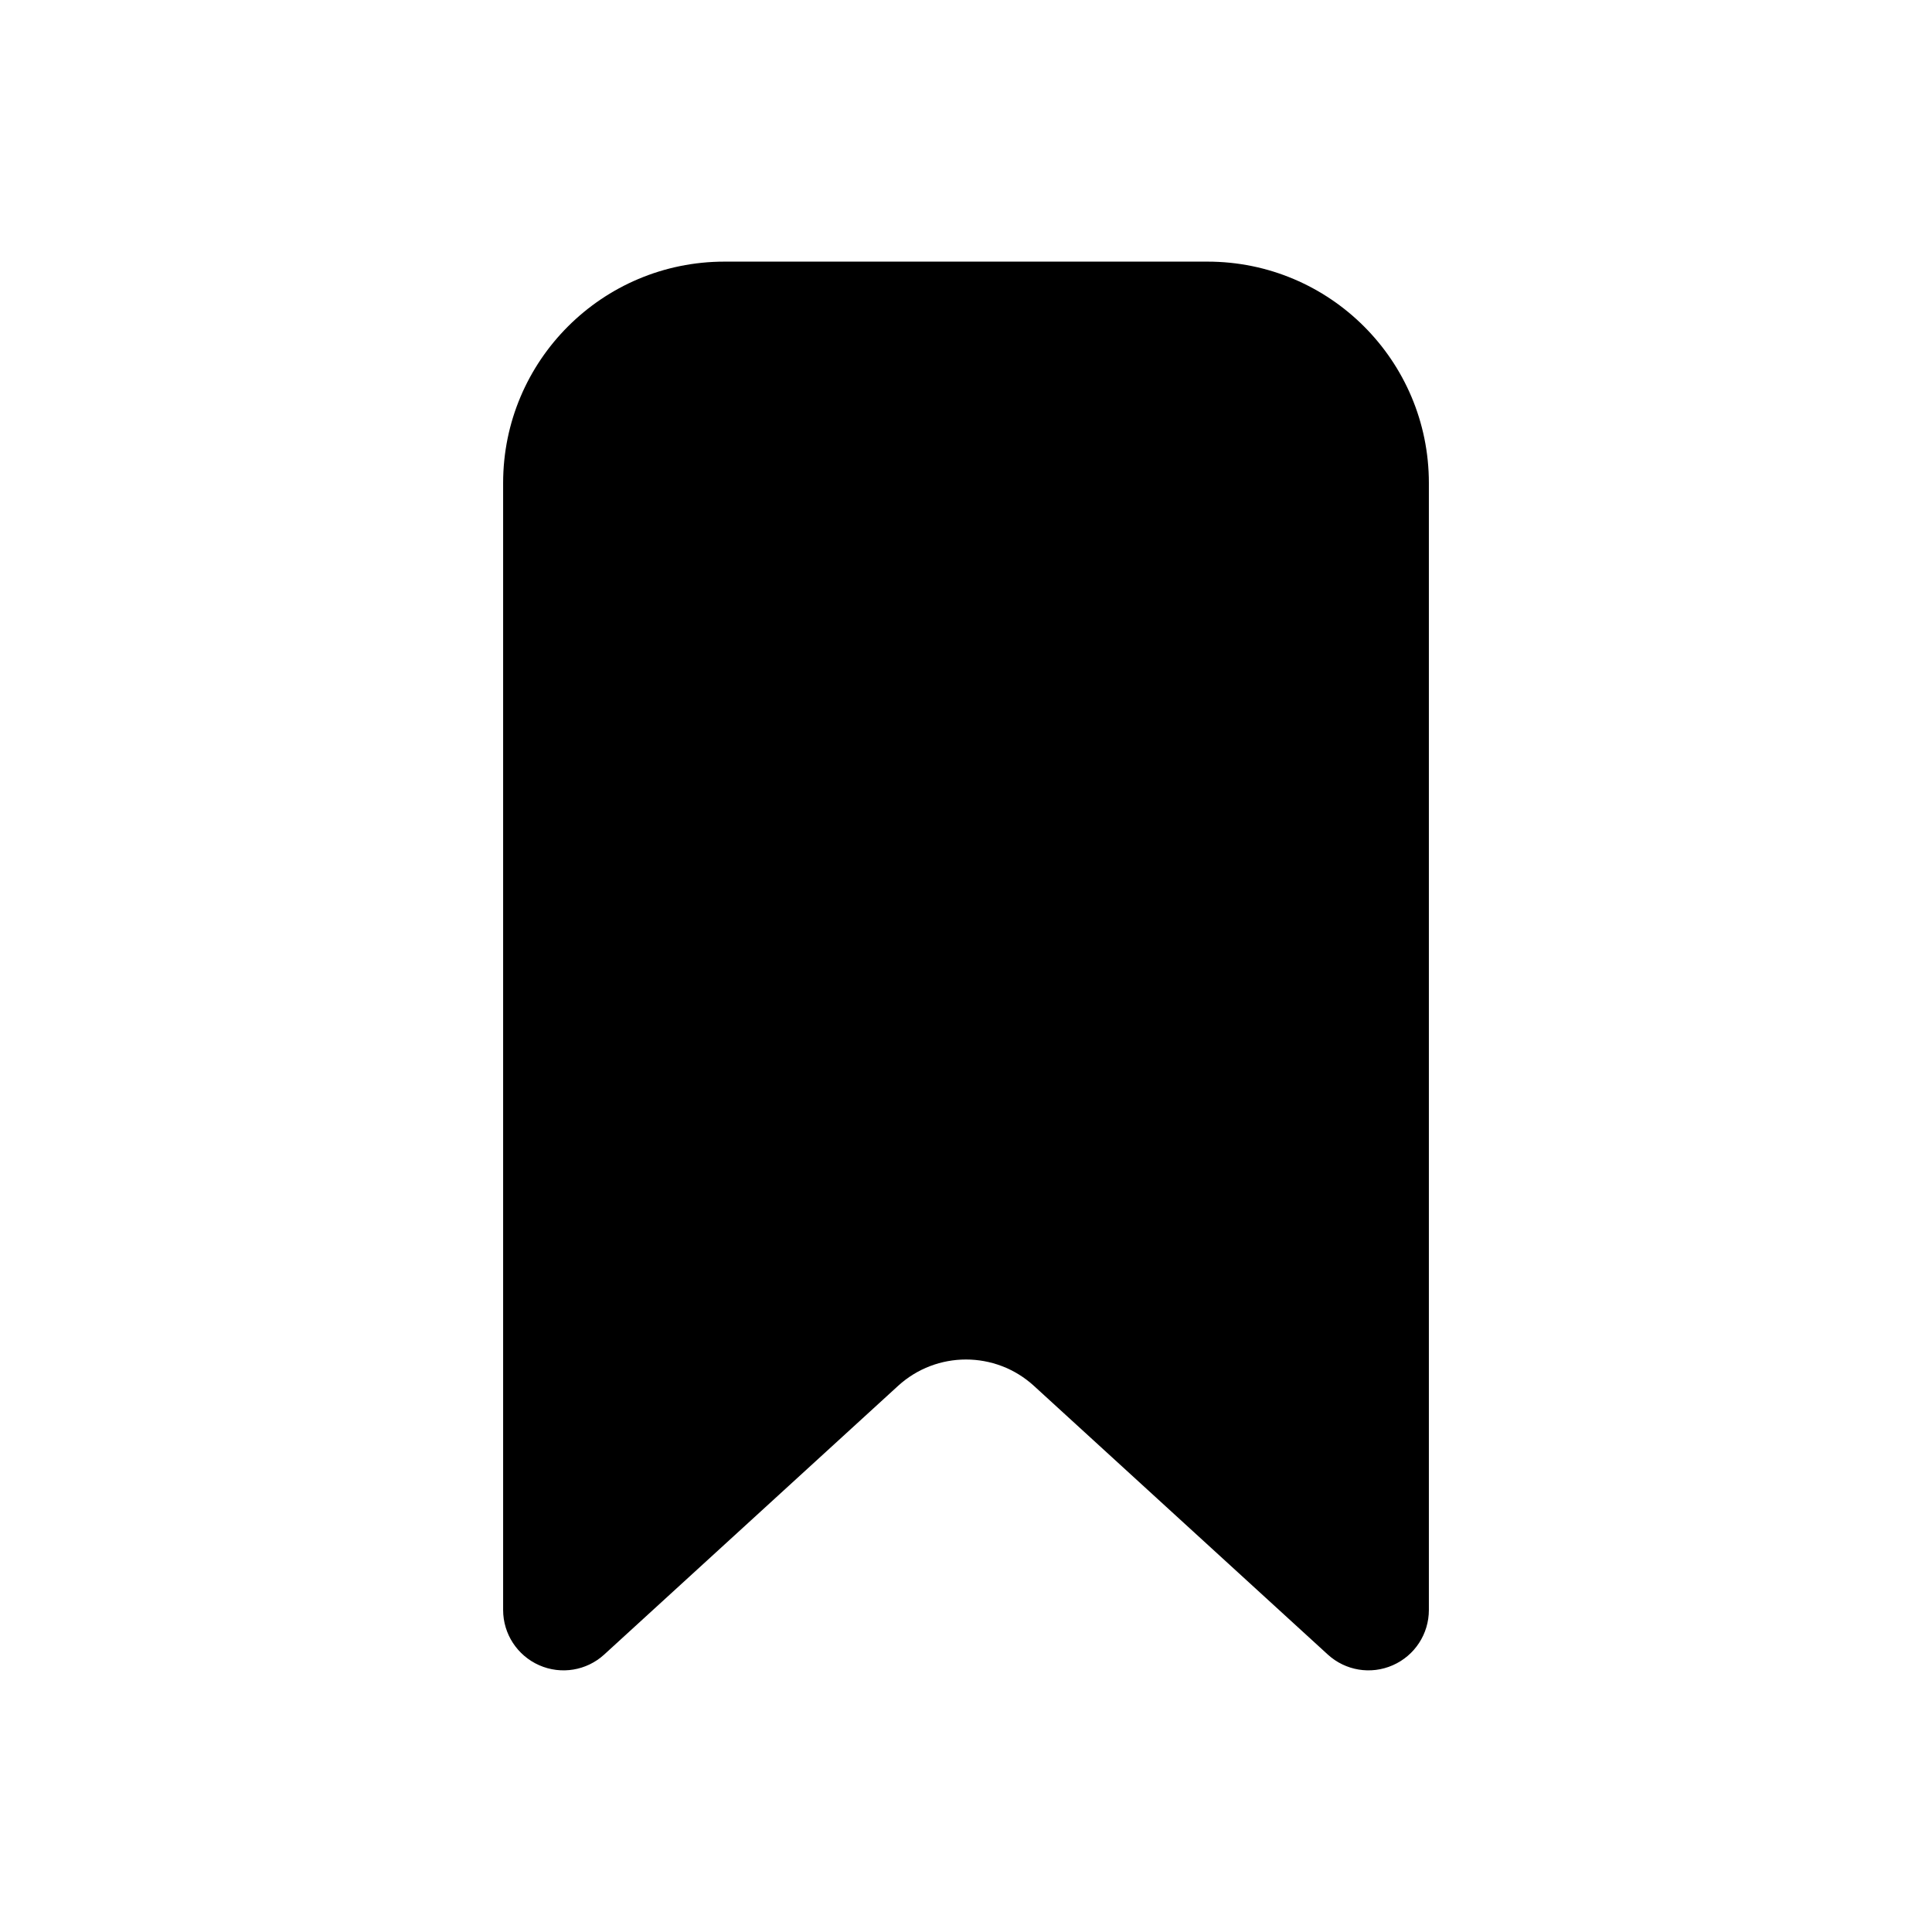 <svg width="24" height="24" viewBox="0 0 24 24" fill="none" xmlns="http://www.w3.org/2000/svg">
<path fill-rule="evenodd" clip-rule="evenodd" d="M6.25 6C6.25 4.481 7.481 3.25 9 3.25H15C16.519 3.25 17.75 4.481 17.75 6V20C17.75 20.297 17.575 20.566 17.302 20.686C17.03 20.806 16.713 20.754 16.494 20.553L12.844 17.216C12.366 16.779 11.634 16.779 11.156 17.216L7.506 20.553C7.287 20.754 6.97 20.806 6.698 20.686C6.426 20.566 6.25 20.297 6.25 20V6Z" fill="black"/>
</svg>
